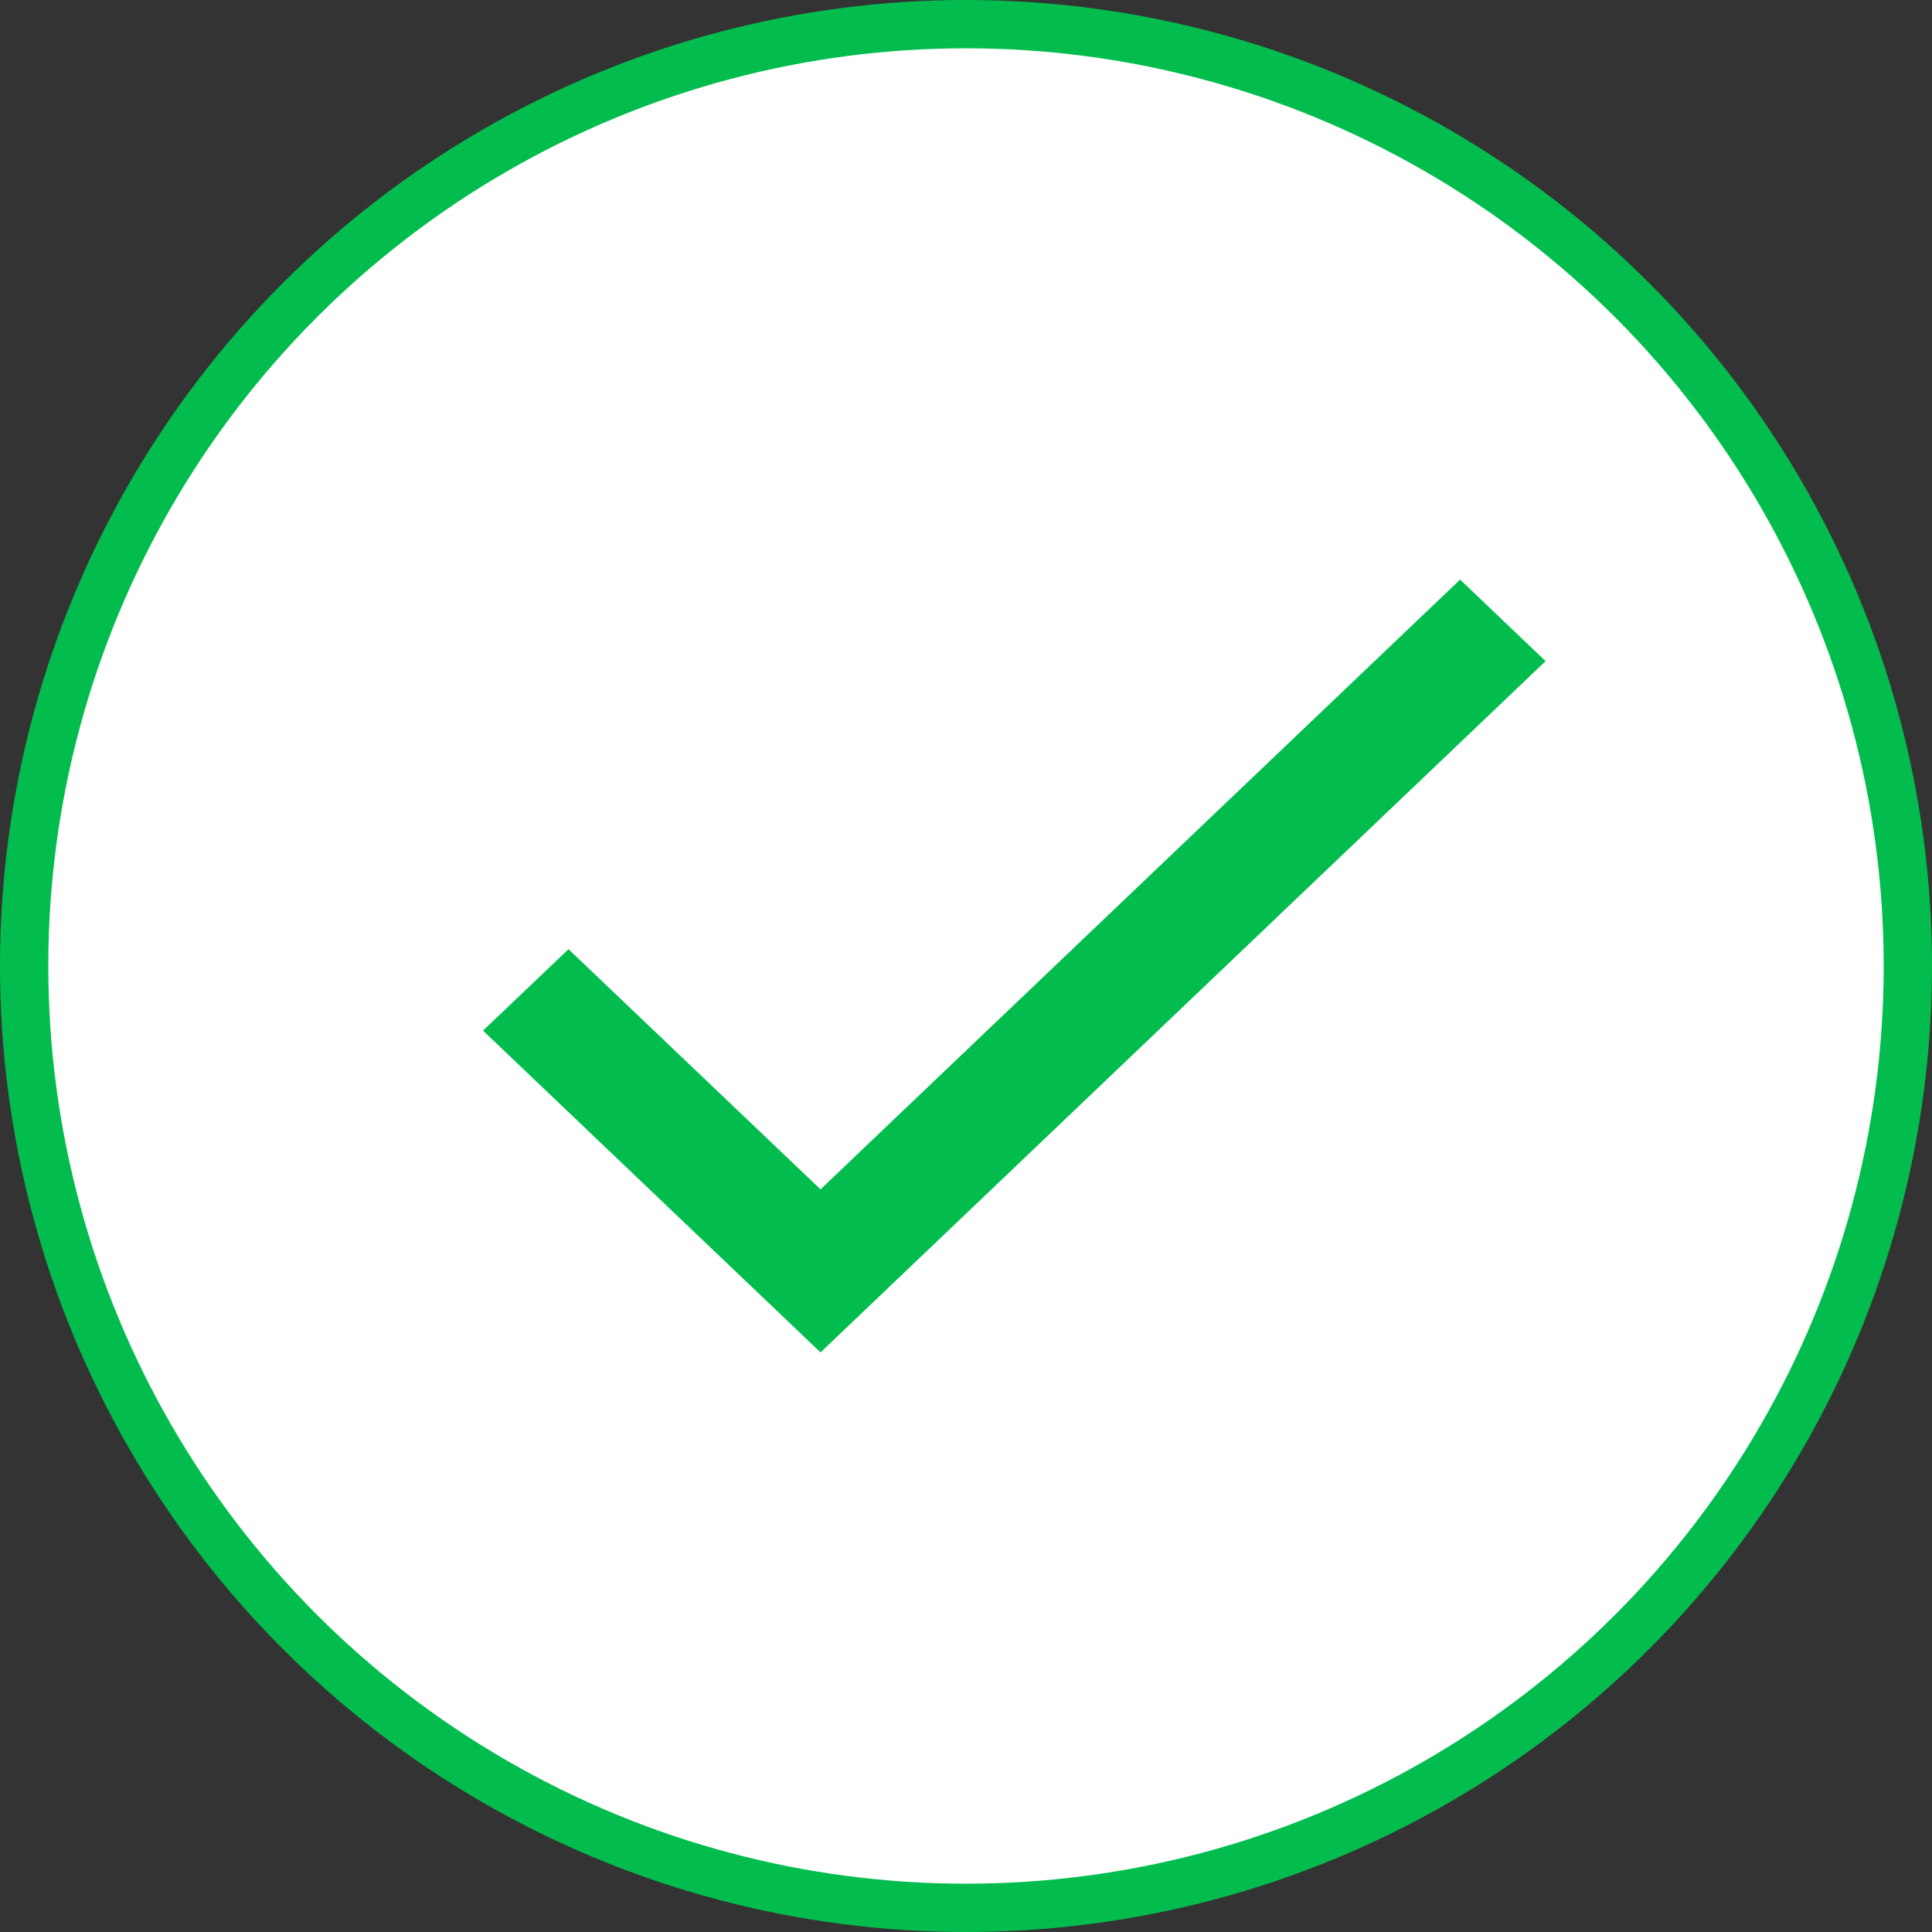 <svg width="20" height="20" viewBox="0 0 20 20" fill="none" xmlns="http://www.w3.org/2000/svg">
    <rect x="0" y="0" width="20" height="20" fill="#333333" stroke="none"/>
    <circle cx="10" cy="10" r="9.75" fill="white" stroke="#02BD4D" stroke-width="0.5"/>
    <path fill="#02BD4D" d="M8.494 12.312L5.885 9.826L5 10.669L8.494 14L16 6.844L15.115 6L8.494 12.312Z" />
</svg>
